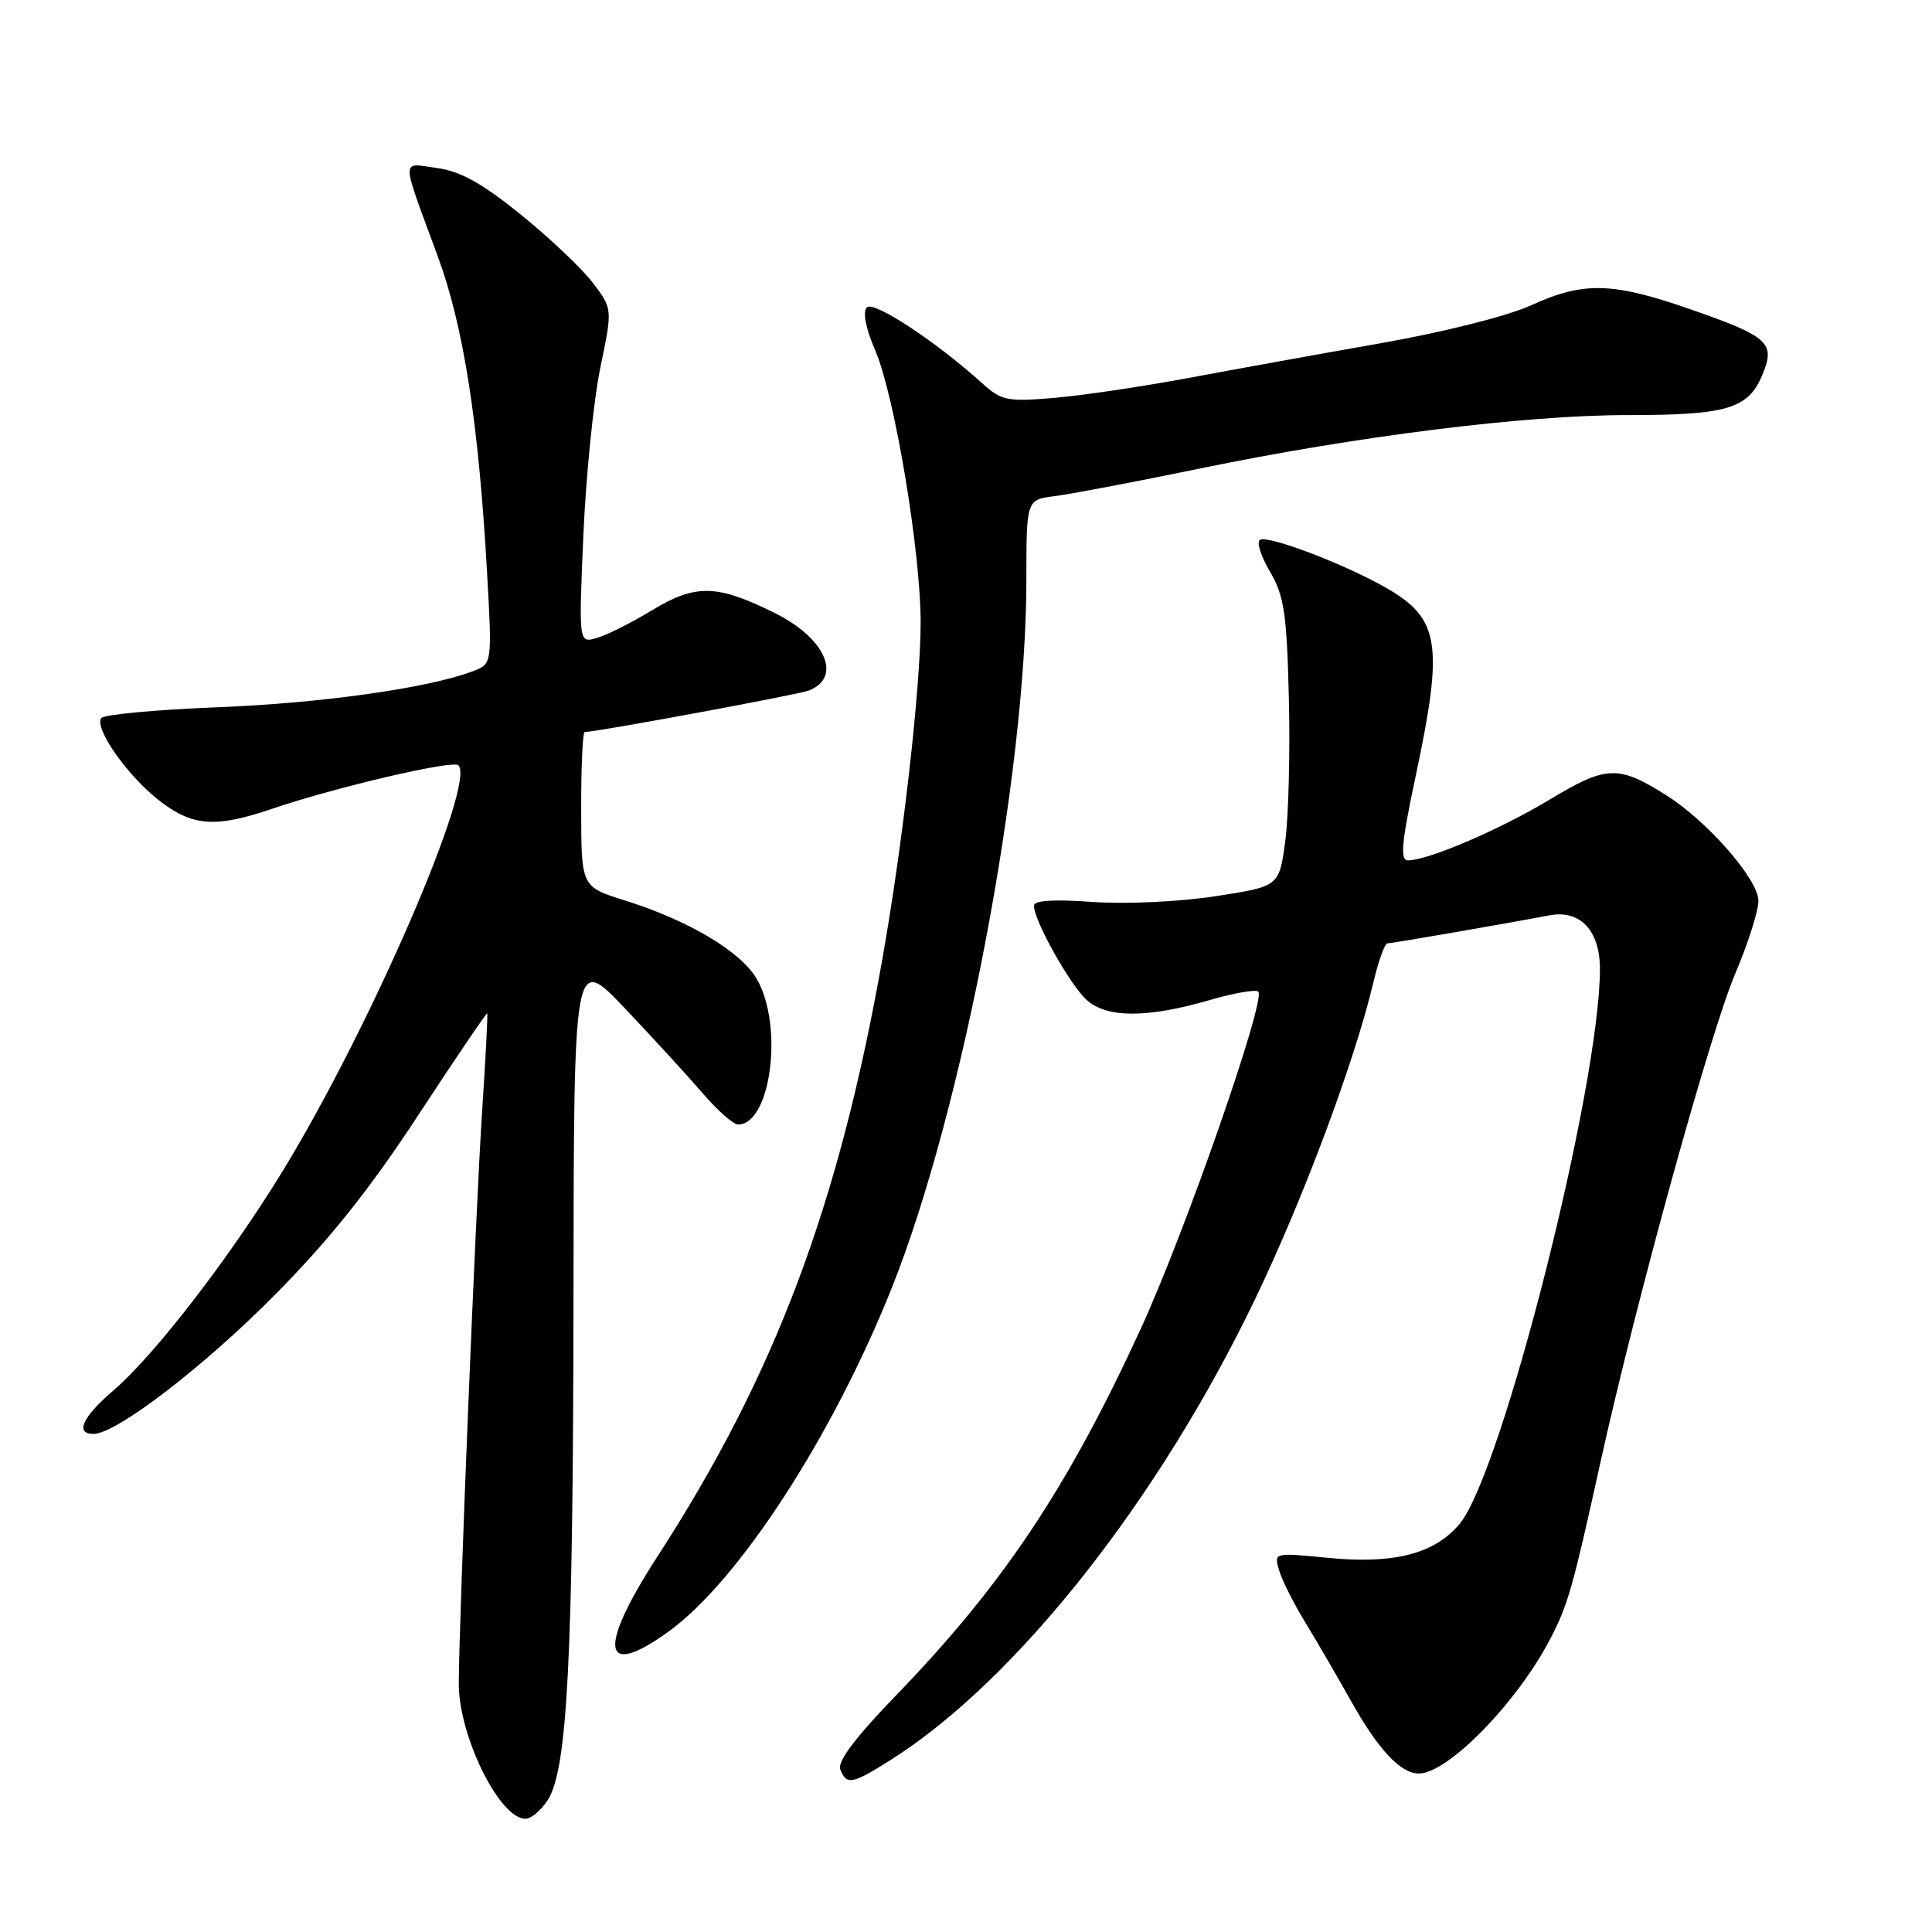 <?xml version="1.0" encoding="UTF-8" standalone="no"?>
<!DOCTYPE svg PUBLIC "-//W3C//DTD SVG 1.1//EN" "http://www.w3.org/Graphics/SVG/1.1/DTD/svg11.dtd" >
<svg xmlns="http://www.w3.org/2000/svg" xmlns:xlink="http://www.w3.org/1999/xlink" version="1.1" viewBox="0 0 256 256">
 <g >
 <path fill="currentColor"
d=" M 72.55 238.57 C 75.19 234.53 75.94 219.96 75.99 172.00 C 76.03 126.50 76.03 126.50 82.77 133.58 C 86.47 137.48 91.11 142.54 93.08 144.83 C 95.05 147.13 97.17 149.00 97.80 149.00 C 102.16 149.00 103.85 135.87 100.28 129.72 C 98.16 126.07 91.23 121.95 82.76 119.30 C 77.02 117.50 77.02 117.50 77.01 107.25 C 77.00 101.61 77.21 97.00 77.47 97.00 C 79.00 97.00 105.79 92.04 107.17 91.50 C 111.65 89.75 109.39 84.58 102.70 81.25 C 95.04 77.43 92.19 77.36 86.47 80.82 C 83.74 82.48 80.42 84.15 79.09 84.53 C 76.68 85.24 76.68 85.24 77.30 70.87 C 77.65 62.97 78.66 52.99 79.55 48.70 C 81.17 40.91 81.17 40.91 78.54 37.46 C 77.09 35.56 72.79 31.49 68.98 28.41 C 63.83 24.25 60.98 22.67 57.87 22.26 C 53.06 21.61 53.05 20.49 58.02 34.00 C 61.43 43.28 63.41 55.95 64.53 75.73 C 65.22 87.97 65.22 87.97 62.68 88.93 C 56.78 91.18 42.51 93.19 28.72 93.72 C 20.59 94.04 13.69 94.69 13.40 95.16 C 12.53 96.57 16.80 102.67 20.95 105.96 C 25.44 109.51 28.48 109.75 36.09 107.16 C 44.42 104.32 60.01 100.68 60.74 101.40 C 63.09 103.76 49.18 135.93 37.56 155.00 C 30.54 166.51 20.48 179.58 15.02 184.25 C 10.92 187.76 9.90 190.00 12.39 190.00 C 15.41 190.00 27.01 181.10 36.50 171.50 C 43.67 164.25 49.04 157.52 55.45 147.72 C 60.37 140.21 64.47 134.16 64.56 134.28 C 64.65 134.40 64.34 140.35 63.87 147.50 C 63.04 160.03 60.85 213.77 60.79 223.00 C 60.74 229.95 66.17 241.00 69.63 241.00 C 70.36 241.00 71.67 239.90 72.55 238.57 Z  M 118.10 233.15 C 134.69 222.63 153.54 198.75 166.38 171.99 C 172.74 158.73 179.51 140.58 181.96 130.25 C 182.64 127.36 183.49 125.00 183.85 125.00 C 184.47 124.99 199.48 122.40 205.29 121.29 C 209.38 120.51 212.00 123.29 212.00 128.40 C 211.98 143.98 199.00 195.28 193.39 201.95 C 190.04 205.92 184.68 207.29 175.83 206.41 C 168.78 205.72 168.78 205.72 169.50 208.11 C 169.89 209.42 171.45 212.53 172.97 215.00 C 174.48 217.47 177.18 222.12 178.97 225.31 C 182.60 231.82 185.58 235.00 188.01 235.00 C 191.87 235.00 201.12 225.50 205.47 217.06 C 207.77 212.62 208.43 210.27 212.03 193.93 C 216.74 172.56 226.58 136.88 229.94 128.98 C 231.62 125.03 233.00 120.70 233.00 119.37 C 233.00 116.55 226.30 108.86 220.83 105.40 C 214.44 101.36 212.87 101.41 205.41 105.91 C 198.78 109.91 189.25 114.00 186.57 114.00 C 185.49 114.00 185.70 111.71 187.60 102.75 C 191.31 85.30 190.77 81.96 183.65 77.88 C 178.16 74.73 168.01 70.88 166.94 71.53 C 166.48 71.82 167.08 73.72 168.28 75.75 C 170.15 78.93 170.50 81.24 170.78 92.47 C 170.96 99.64 170.74 108.19 170.30 111.48 C 169.50 117.46 169.50 117.46 161.00 118.76 C 156.17 119.50 149.15 119.82 144.75 119.51 C 139.62 119.14 137.00 119.31 137.00 120.01 C 137.00 121.97 141.77 130.49 143.99 132.50 C 146.68 134.92 152.03 134.92 160.38 132.49 C 163.55 131.57 166.41 131.08 166.73 131.39 C 167.78 132.45 157.04 163.26 151.17 176.04 C 141.45 197.19 132.89 210.01 118.68 224.70 C 113.36 230.20 110.94 233.41 111.34 234.45 C 112.16 236.58 112.93 236.43 118.10 233.15 Z  M 88.63 216.16 C 97.89 209.45 110.29 190.36 118.14 170.72 C 127.54 147.22 136.00 102.74 136.00 76.86 C 136.00 66.21 136.00 66.21 139.75 65.74 C 141.81 65.48 150.47 63.84 159.00 62.08 C 179.83 57.78 202.09 55.00 215.68 55.00 C 228.80 55.00 231.60 54.18 233.48 49.76 C 235.32 45.43 234.44 44.62 223.90 40.95 C 213.63 37.38 209.80 37.29 202.87 40.46 C 199.78 41.87 191.34 44.00 183.00 45.47 C 175.03 46.87 163.55 48.95 157.50 50.08 C 151.45 51.21 143.44 52.40 139.71 52.72 C 133.48 53.25 132.70 53.09 130.21 50.84 C 124.08 45.29 115.78 39.82 114.87 40.73 C 114.28 41.32 114.70 43.48 115.99 46.47 C 118.55 52.46 122.00 73.16 121.99 82.50 C 121.98 91.11 119.65 111.64 116.93 127.00 C 111.16 159.70 102.68 182.24 87.11 206.25 C 79.13 218.57 79.74 222.59 88.63 216.16 Z "/>
</g>
</svg>